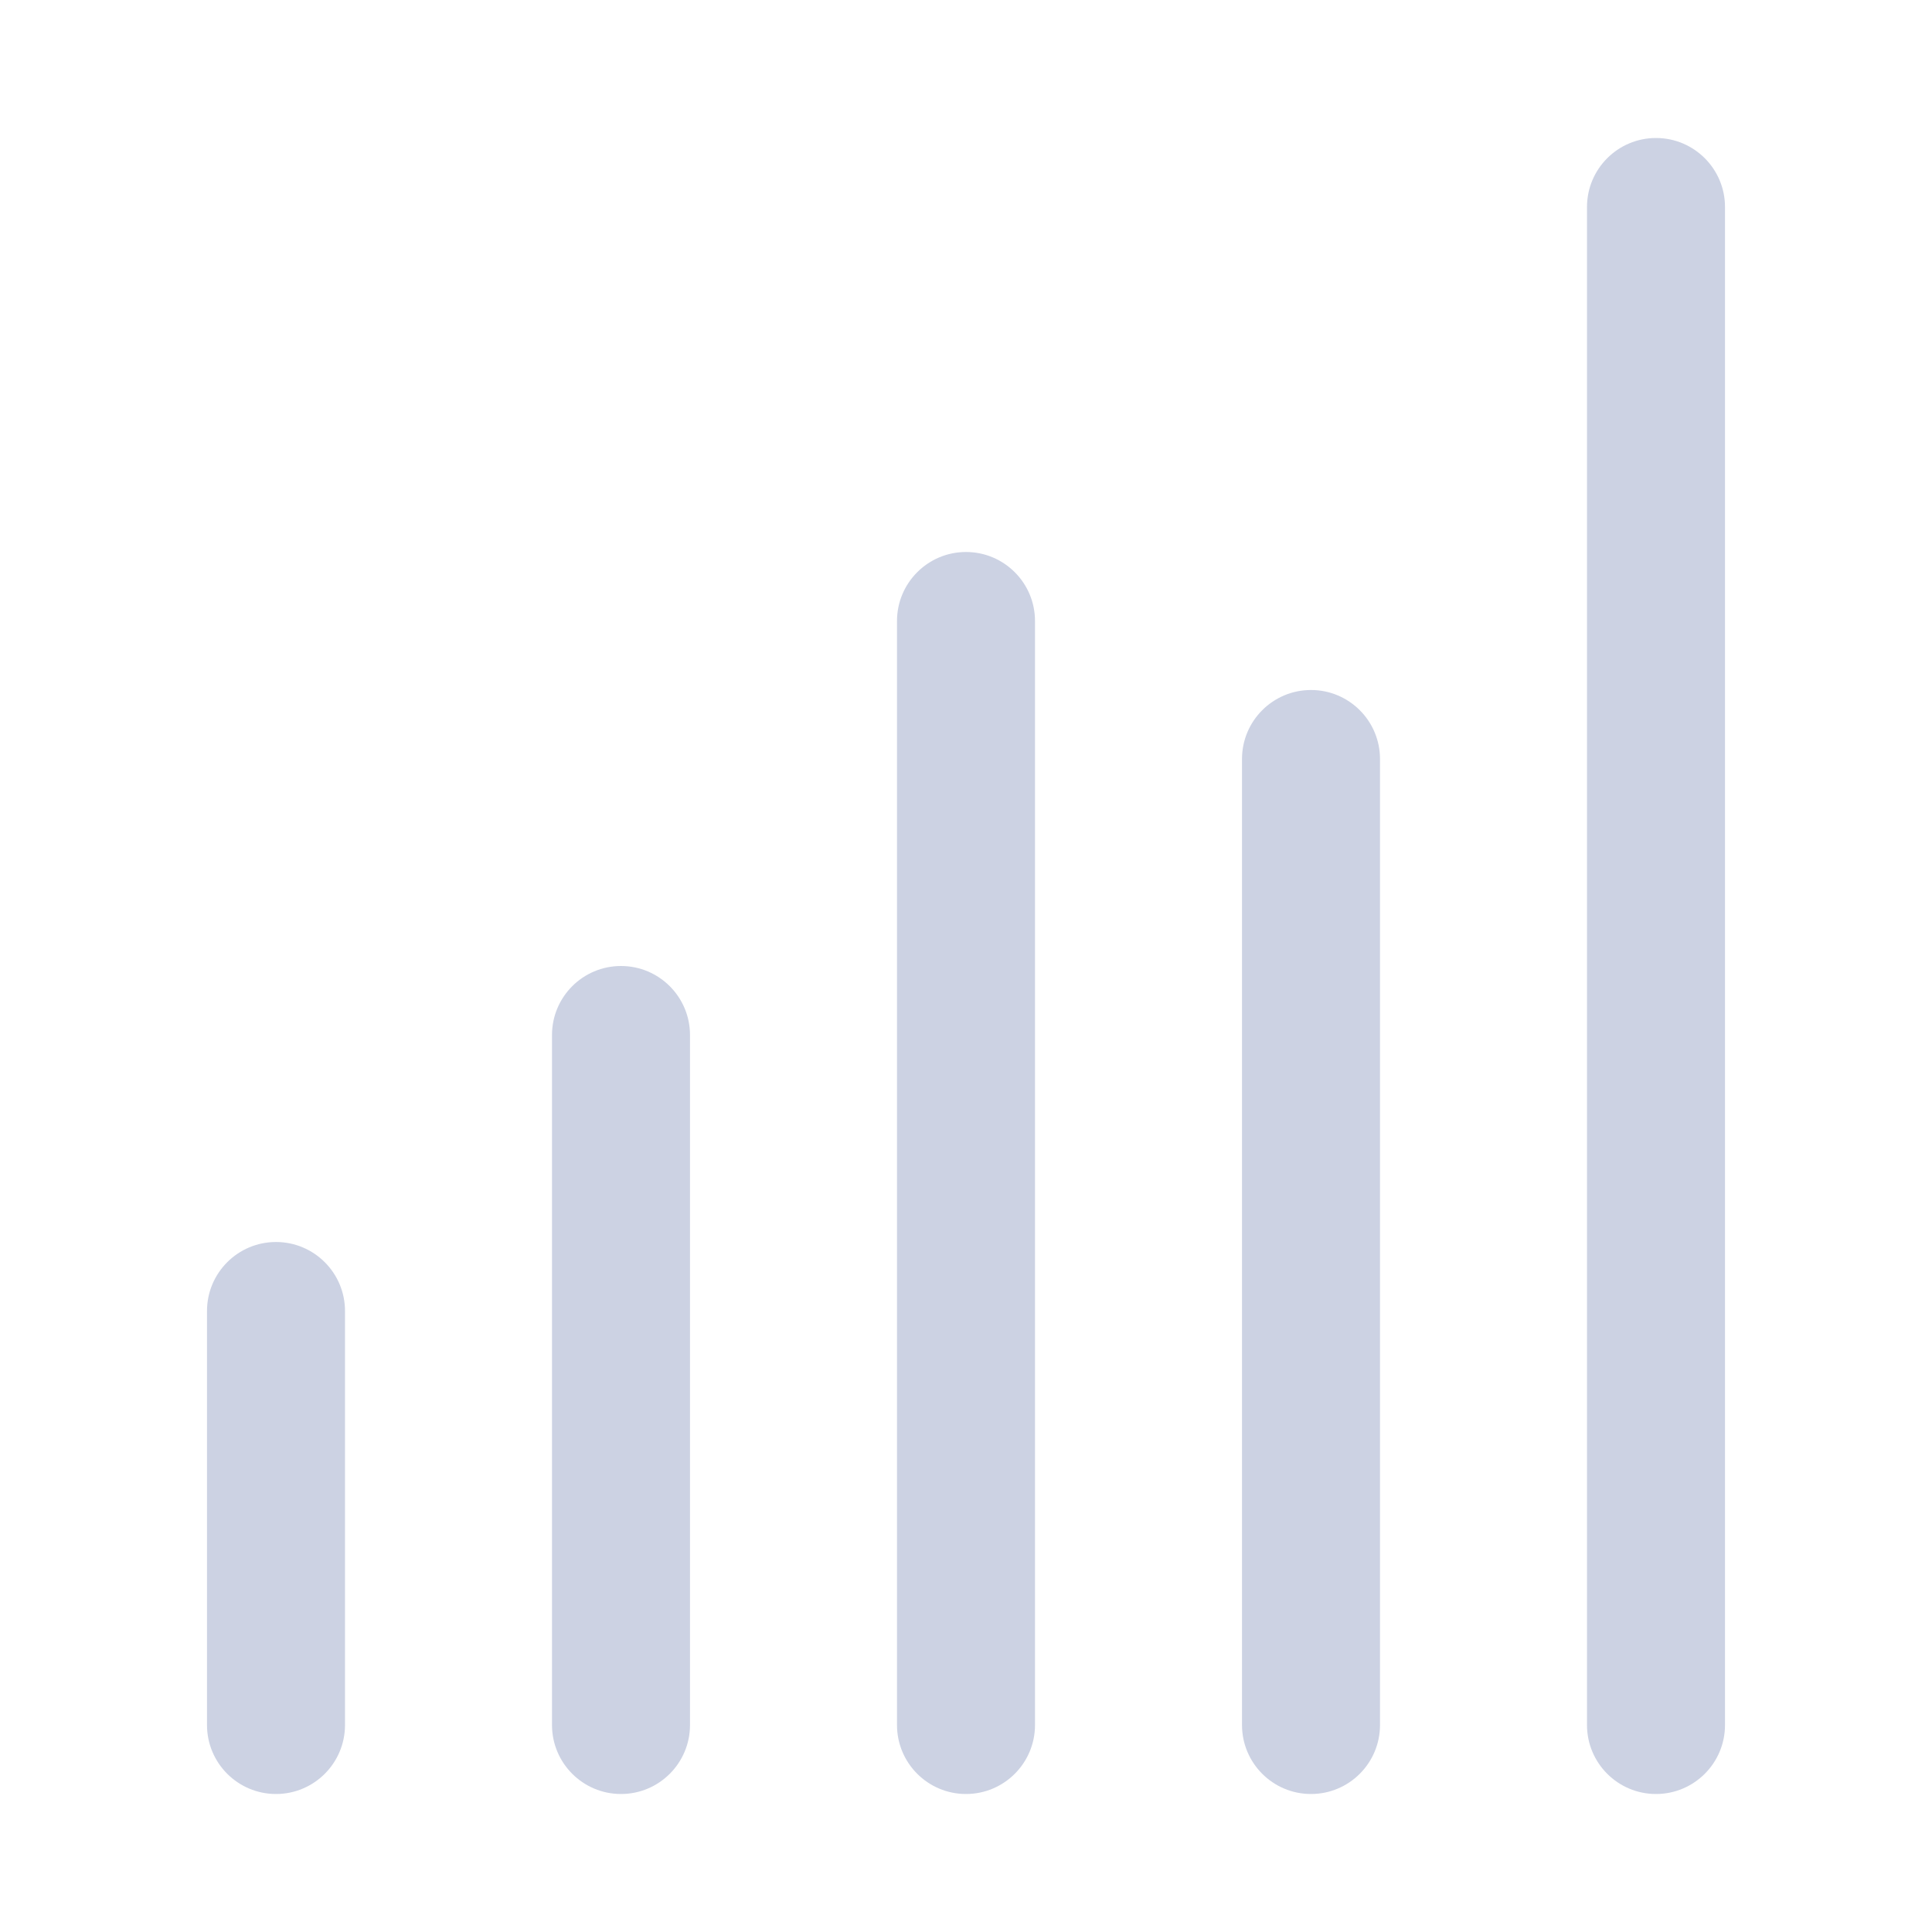 <svg width="28" height="28" viewBox="0 0 28 28" fill="none" xmlns="http://www.w3.org/2000/svg">
<path d="M3 19C3 18.448 3.448 18 4 18C4.552 18 5 18.448 5 19V25C5 25.552 4.552 26 4 26C3.448 26 3 25.552 3 25V19Z" fill="#CCD2E3"/>
<path d="M8 15C8 14.448 8.448 14 9 14C9.552 14 10 14.448 10 15V25C10 25.552 9.552 26 9 26C8.448 26 8 25.552 8 25V15Z" fill="#CCD2E3"/>
<path d="M13 9C13 8.448 13.448 8 14 8C14.552 8 15 8.448 15 9V25C15 25.552 14.552 26 14 26C13.448 26 13 25.552 13 25V9Z" fill="#CCD2E3"/>
<path d="M18 11C18 10.448 18.448 10 19 10C19.552 10 20 10.448 20 11V25C20 25.552 19.552 26 19 26C18.448 26 18 25.552 18 25V11Z" fill="#CCD2E3"/>
<path d="M23 3C23 2.448 23.448 2 24 2C24.552 2 25 2.448 25 3V25C25 25.552 24.552 26 24 26C23.448 26 23 25.552 23 25V3Z" fill="#CCD2E3"/>
</svg>
